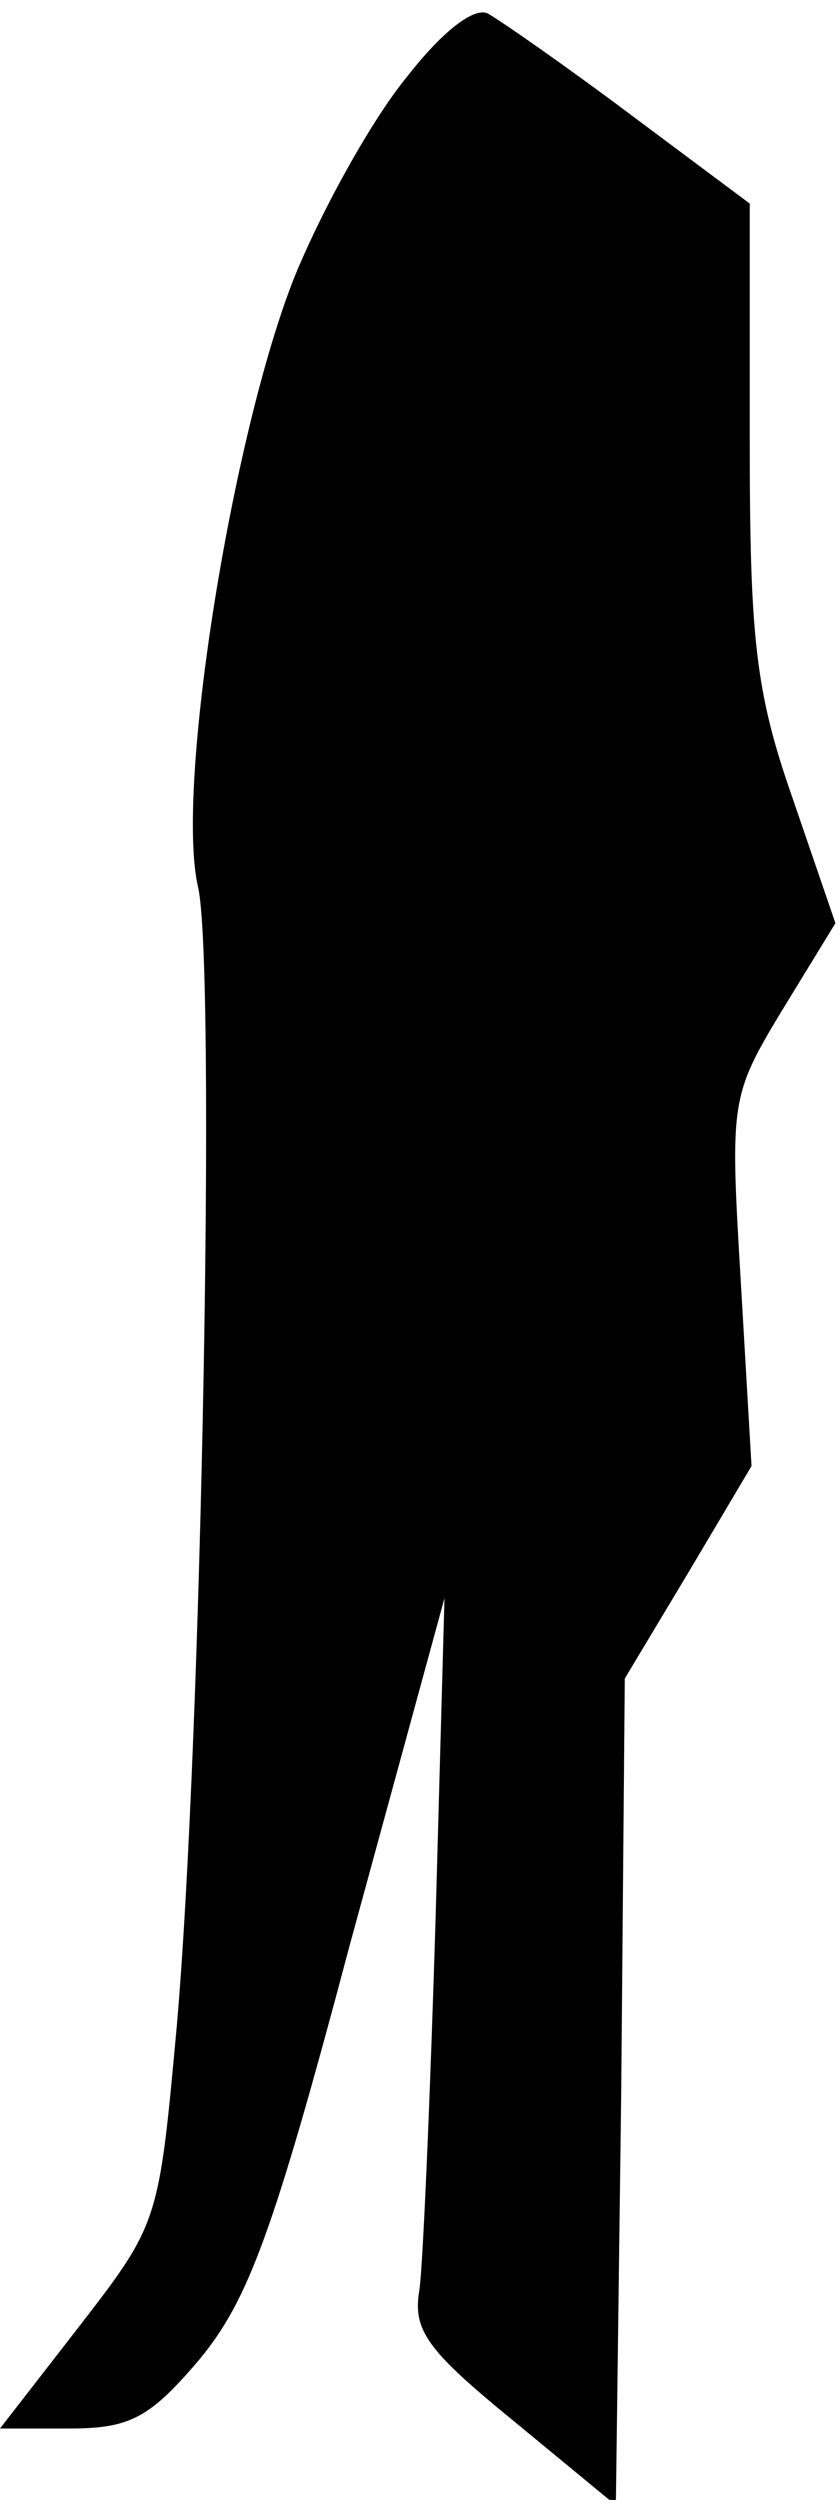 <?xml version="1.0" standalone="no"?>
<!DOCTYPE svg PUBLIC "-//W3C//DTD SVG 20010904//EN"
 "http://www.w3.org/TR/2001/REC-SVG-20010904/DTD/svg10.dtd">
<svg version="1.0" xmlns="http://www.w3.org/2000/svg"
 width="47pt" height="140pt" viewBox="0 0 47 140"
 preserveAspectRatio="xMidYMid meet">
<g transform="translate(0,140) scale(0.1,-0.1)"
fill="#000000" stroke="none">
<path fill="#000000" stroke="none" d="M228 1357 c-19 -23 -47 -73 -63 -112
-35 -88 -67 -287 -54 -342 10 -45 2 -479 -12 -638 -10 -109 -10 -110 -54 -167
l-45 -58 39 0 c34 0 45 6 73 39 27 33 41 70 84 232 l53 194 -5 -180 c-3 -99
-7 -192 -9 -207 -4 -23 4 -34 53 -74 l57 -47 3 231 2 232 36 60 35 59 -6 103
c-6 101 -6 104 23 152 l30 49 -24 70 c-21 60 -24 90 -24 202 l0 131 -67 50
c-36 27 -72 52 -79 56 -7 5 -25 -8 -46 -35z"/>
</g>
</svg>
